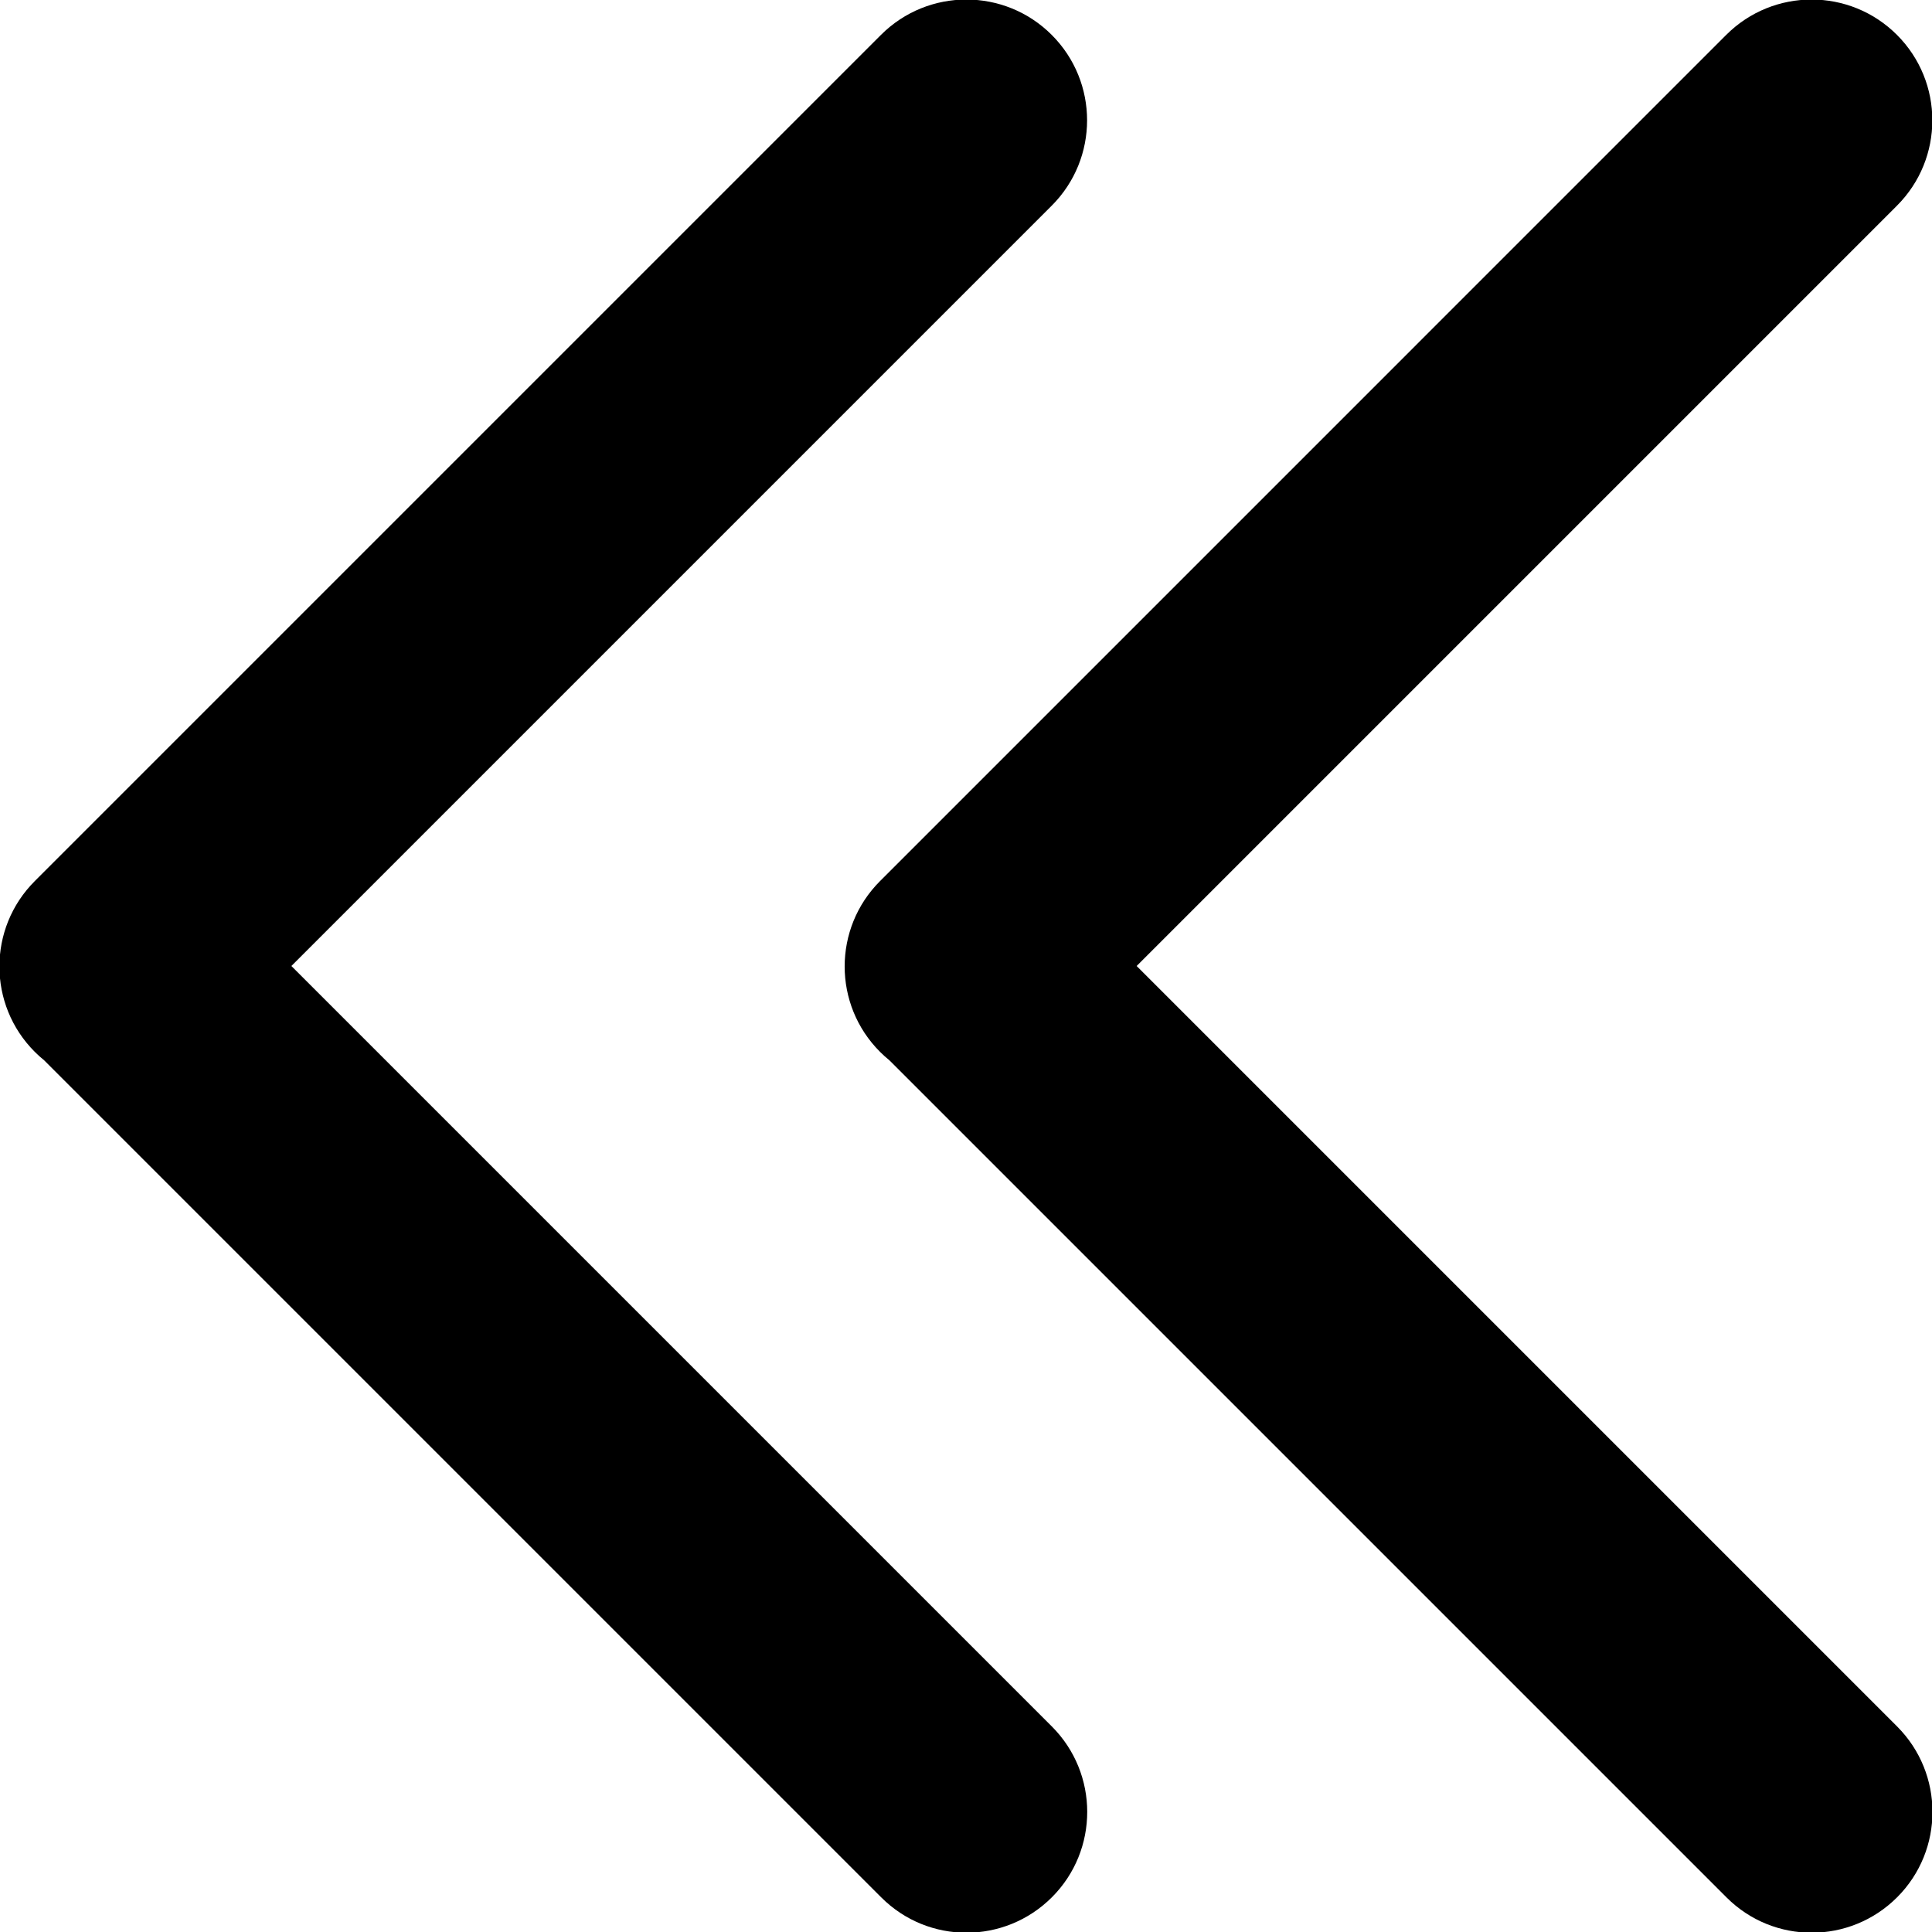 <?xml version="1.0" encoding="utf-8"?>
<!-- Generator: Adobe Illustrator 17.0.0, SVG Export Plug-In . SVG Version: 6.00 Build 0)  -->
<!DOCTYPE svg PUBLIC "-//W3C//DTD SVG 1.1 Tiny//EN" "http://www.w3.org/Graphics/SVG/1.1/DTD/svg11-tiny.dtd">
<svg version="1.1" baseProfile="tiny" id="图层_1"
	 xmlns="http://www.w3.org/2000/svg" xmlns:xlink="http://www.w3.org/1999/xlink" x="0px" y="0px" width="480px" height="480px"
	 viewBox="0 0 480 480" xml:space="preserve">
<path d="M8.64,218.903L218.872,8.671c11.716-11.716,30.711-11.716,42.426,0c11.716,11.716,11.716,30.711,0,42.426L72.396,240
	l188.924,188.924c11.716,11.716,11.736,30.731,0.021,42.447c-11.716,11.716-30.67,11.757-42.385,0.041L10.978,263.435
	c-0.806-0.654-1.588-1.355-2.338-2.106C-3.076,249.614-3.076,230.619,8.64,218.903z"/>
<path d="M218.64,218.903L428.872,8.671c11.716-11.716,30.711-11.716,42.426,0c11.716,11.716,11.716,30.711,0,42.426L282.396,240
	l188.924,188.924c11.716,11.716,11.736,30.731,0.021,42.447c-11.716,11.716-30.669,11.757-42.385,0.041L220.978,263.435
	c-0.806-0.654-1.588-1.355-2.338-2.106C206.924,249.614,206.924,230.619,218.64,218.903z"/>
</svg>
